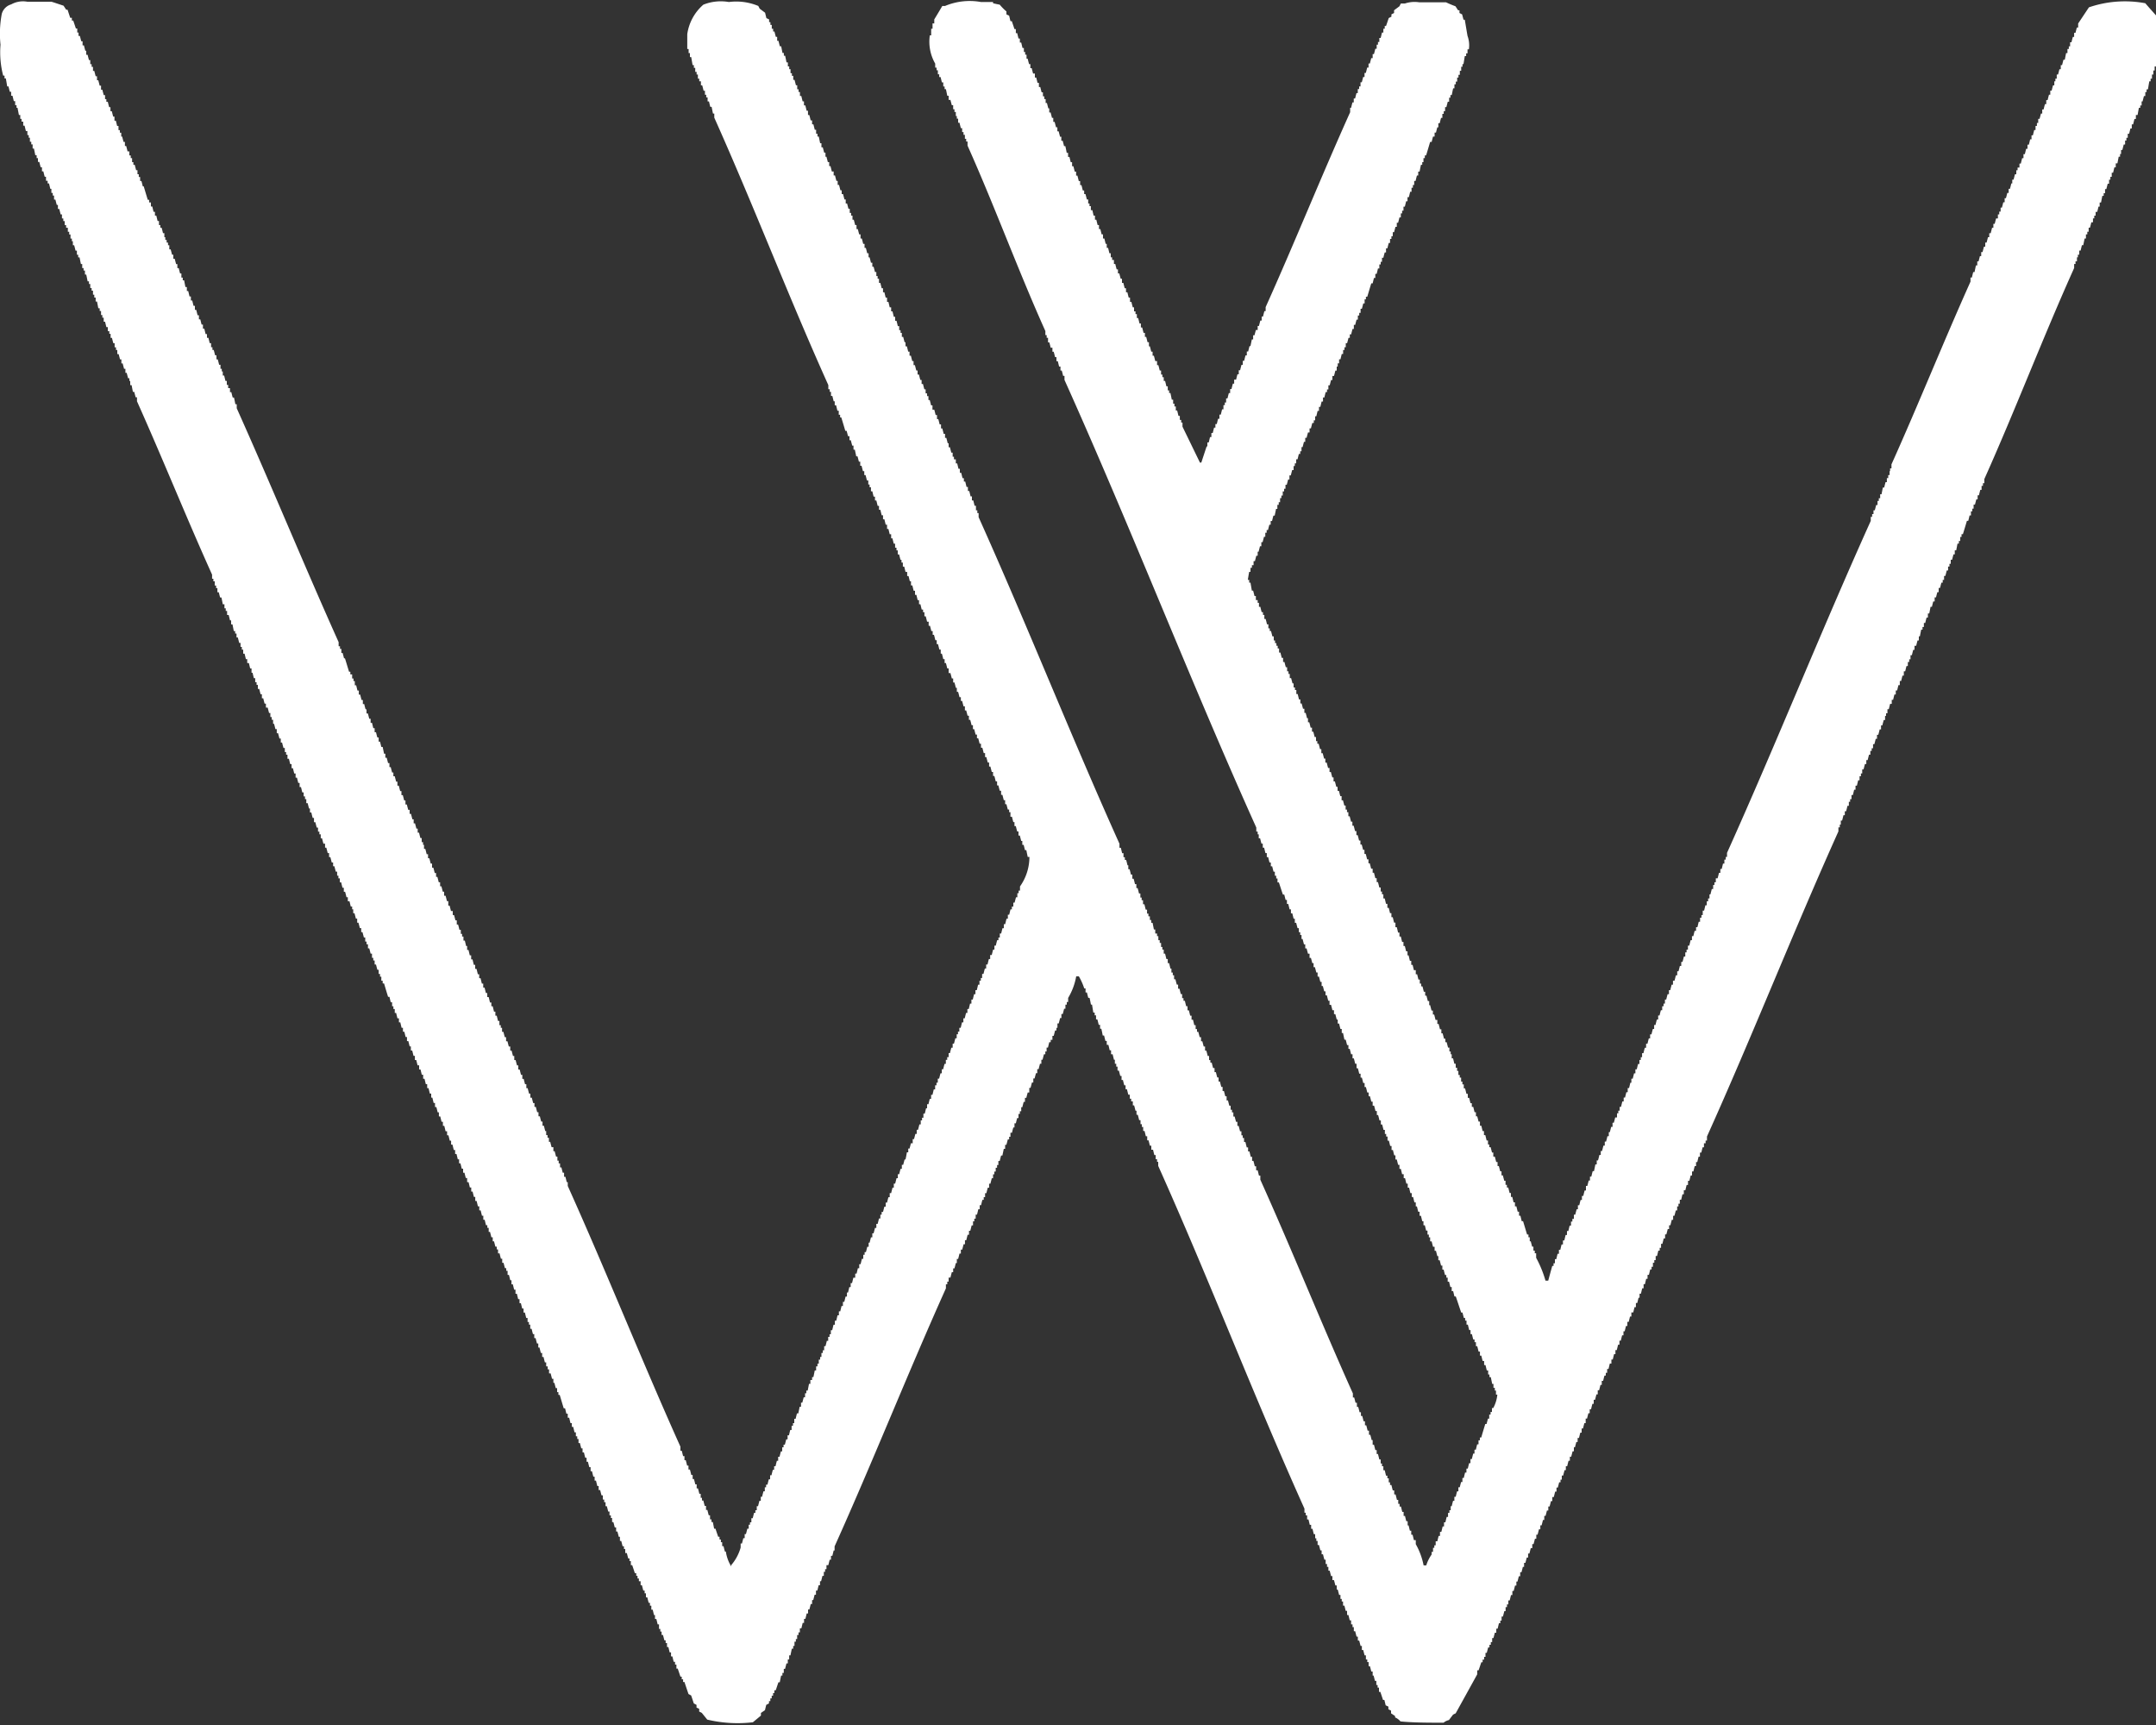 <svg xmlns="http://www.w3.org/2000/svg" width="30" height="24" viewBox="0 0 30 24">
  <rect x="0" y="0" width="30" height="24" fill="#333333" stroke="none"/>
  <defs>
    <style>
      .cls-1 {
        fill: #fff;
        fill-rule: evenodd;
      }
    </style>
  </defs>
  <path id="logo" class="cls-1" d="M374.809,795.779h0.037a0.52,0.52,0,0,1,.075-0.151v-0.037h0.019v-0.056h0.018V795.5h0.019v-0.056H375c0.006-.026.012-0.051,0.018-0.074h0.019v-0.057h0.019l0.018-.075h0.019V795.18h0.019l0.018-.075h0.019v-0.056h0.019v-0.037h0.018v-0.056H375.2c0.006-.025.012-0.05,0.019-0.075h0.018v-0.056h0.019c0.006-.026.012-0.051,0.019-0.076h0.018v-0.056h0.019c0.006-.024.012-0.049,0.019-0.074h0.018v-0.056h0.019c0.006-.025.012-0.051,0.018-0.075h0.019v-0.055h0.019c0.006-.026.012-0.051,0.019-0.076h0.018V794.3h0.019c0.006-.025.012-0.049,0.019-0.076h0.018V794.17h0.019l0.018-.075h0.019v-0.056h0.019V794h0.019c0.018-.063.037-0.125,0.056-0.188h0.018c0.006-.024.013-0.049,0.019-0.074h0.018v-0.056h0.019v-0.037h0.019V793.59h0.018a0.49,0.49,0,0,0,.057-0.187h-0.019v-0.056H375.8v-0.038h-0.019v-0.055h-0.018c-0.006-.032-0.013-0.063-0.019-0.094h-0.019v-0.037h-0.018v-0.056h-0.019l-0.018-.075h-0.019v-0.057H375.63l-0.018-.074h-0.019v-0.056h-0.019c-0.006-.025-0.012-0.051-0.019-0.075h-0.018v-0.056h-0.019v-0.037H375.5c-0.007-.026-0.013-0.051-0.019-0.075h-0.019v-0.056h-0.018c-0.007-.025-0.013-0.05-0.019-0.076h-0.019v-0.056h-0.019v-0.037h-0.018c-0.006-.024-0.013-0.05-0.019-0.075h-0.018l-0.075-.224h-0.019l-0.018-.075H375.2v-0.057h-0.019l-0.018-.074h-0.019v-0.056h-0.019v-0.037h-0.018c-0.007-.026-0.013-0.05-0.019-0.075H375.07v-0.056h-0.018c-0.007-.026-0.013-0.051-0.019-0.074h-0.019v-0.057H375c-0.007-.025-0.013-0.05-0.019-0.075h-0.019v-0.056H374.94c-0.007-.025-0.013-0.05-0.019-0.075H374.9v-0.056h-0.018v-0.038h-0.019v-0.055h-0.019c-0.006-.025-0.012-0.051-0.018-0.075h-0.019v-0.056H374.79l-0.018-.076h-0.019v-0.056h-0.019l-0.018-.074H374.7v-0.056h-0.019l-0.018-.075h-0.019V790.6h-0.019l-0.018-.076h-0.019v-0.056h-0.019c-0.006-.025-0.012-0.049-0.018-0.076h-0.019v-0.055H374.51l-0.018-.075h-0.019v-0.056h-0.019l-0.018-.074h-0.019v-0.058H374.4c-0.006-.023-0.012-0.049-0.018-0.074h-0.019v-0.056h-0.019l-0.018-.074h-0.019v-0.057h-0.019v-0.036h-0.018v-0.057h-0.019c-0.006-.025-0.012-0.05-0.019-0.075h-0.018v-0.056h-0.019c-0.006-.025-0.012-0.05-0.019-0.075h-0.018v-0.056h-0.019c-0.006-.026-0.012-0.049-0.019-0.075H374.1v-0.056h-0.019c-0.006-.025-0.012-0.05-0.019-0.075h-0.018V789.2h-0.019c-0.006-.026-0.012-0.051-0.019-0.076h-0.018v-0.056h-0.019c-0.006-.025-0.012-0.05-0.019-0.075h-0.018v-0.055h-0.019c-0.006-.025-0.012-0.051-0.019-0.076h-0.018V788.8h-0.019c-0.006-.026-0.012-0.051-0.019-0.075H373.82v-0.057H373.8c-0.006-.024-0.012-0.049-0.019-0.075h-0.018V788.54h-0.019c-0.006-.024-0.012-0.049-0.019-0.075h-0.018c-0.006-.03-0.013-0.062-0.019-0.093H373.67v-0.056h-0.018c-0.007-.024-0.013-0.05-0.019-0.075h-0.019v-0.056H373.6c-0.006-.024-0.013-0.05-0.019-0.075h-0.019v-0.055H373.54c-0.006-.026-0.013-0.05-0.019-0.075H373.5v-0.057h-0.018c-0.007-.025-0.013-0.049-0.019-0.075h-0.019v-0.055h-0.018c-0.006-.025-0.013-0.05-0.019-0.075H373.39v-0.057h-0.018c-0.006-.024-0.013-0.049-0.019-0.074h-0.019V787.53h-0.018c-0.006-.024-0.013-0.049-0.019-0.074h-0.019V787.4H373.26c-0.006-.025-0.013-0.05-0.019-0.073h-0.019v-0.058H373.2c-0.006-.024-0.013-0.049-0.019-0.074h-0.019v-0.056h-0.018c-0.006-.026-0.013-0.05-0.019-0.075H373.11v-0.055h-0.018V786.97h-0.019v-0.056h-0.018c-0.007-.026-0.013-0.05-0.019-0.075h-0.019v-0.057H373l-0.018-.075h-0.019v-0.055h-0.019l-0.018-.075h-0.019v-0.056h-0.018c-0.007-.026-0.013-0.051-0.019-0.075h-0.019c-0.019-.055-0.037-0.113-0.056-0.169h-0.019v-0.055h-0.018v-0.038h-0.019v-0.056h-0.018c-0.007-.025-0.013-0.05-0.019-0.075h-0.019V786h-0.018c-0.007-.025-0.013-0.05-0.019-0.075h-0.019v-0.056h-0.019l-0.018-.075h-0.019v-0.056h-0.018c-0.007-.025-0.013-0.049-0.019-0.075h-0.019v-0.055H372.5v-0.038h-0.019v-0.056c-0.922-2.048-1.748-4.181-2.669-6.228v-0.056h-0.019c-0.006-.025-0.012-0.05-0.019-0.075h-0.018V779.1h-0.019l-0.018-.075H369.7v-0.056h-0.019c-0.006-.025-0.012-0.05-0.019-0.075h-0.018v-0.056H369.62c-0.006-.025-0.012-0.05-0.019-0.075h-0.018V778.7h-0.019v-0.038h-0.018v-0.056c-0.378-.84-0.707-1.741-1.083-2.58v-0.057h-0.019v-0.038h-0.018v-0.055h-0.019v-0.038h-0.019v-0.055H368.37c-0.007-.026-0.013-0.05-0.019-0.076h-0.019v-0.056h-0.018v-0.037H368.3v-0.056h-0.019v-0.038h-0.018v-0.056h-0.019c-0.006-.024-0.013-0.049-0.019-0.074H368.2v-0.057h-0.019c-0.006-.03-0.012-0.062-0.019-0.093h-0.018v-0.037h-0.019v-0.057h-0.019l-0.018-.074h-0.019v-0.038h-0.019v-0.056h-0.018v-0.037h-0.019v-0.056a0.613,0.613,0,0,1-.075-0.393h0.019V774.4h0.019v-0.074H368V774.27c0.038-.062.075-0.124,0.112-0.187h0.038a0.884,0.884,0,0,1,.5-0.055h0.168v0.017c0.031,0.008.062,0.014,0.093,0.02a0.754,0.754,0,0,0,.093.094V774.2l0.038,0.018,0.018,0.076h0.019c0.012,0.037.025,0.073,0.037,0.111h0.019v0.056h0.019l0.018,0.075h0.019v0.056h0.019l0.018,0.076h0.019v0.055h0.018v0.038h0.019v0.056H369.3c0.006,0.026.012,0.049,0.019,0.075h0.018v0.056h0.019c0.006,0.025.012,0.05,0.019,0.075H369.4v0.056h0.019l0.018,0.074h0.019v0.057h0.019c0.006,0.025.012,0.05,0.019,0.075h0.018v0.055h0.019v0.038h0.019v0.055h0.018c0.006,0.026.013,0.051,0.019,0.075H369.6v0.057h0.019c0.006,0.025.013,0.05,0.019,0.075h0.018v0.056h0.019c0.006,0.025.013,0.049,0.019,0.075h0.019v0.056h0.018c0.006,0.025.013,0.05,0.019,0.075h0.018v0.056h0.019c0.006,0.024.013,0.049,0.019,0.075h0.018c0.007,0.031.013,0.062,0.019,0.093h0.019v0.057h0.019l0.018,0.074h0.019v0.056h0.018c0.007,0.025.013,0.051,0.019,0.075h0.019v0.055h0.018c0.007,0.026.013,0.051,0.019,0.076h0.019v0.056h0.018c0.007,0.025.013,0.049,0.019,0.075h0.019V776.7h0.018c0.007,0.025.013,0.05,0.019,0.075h0.019v0.056h0.018v0.037h0.019v0.056H370.2L370.217,777h0.019v0.057h0.019l0.018,0.074h0.019v0.056h0.019c0.006,0.026.012,0.05,0.018,0.074h0.019v0.057h0.019l0.018,0.075H370.4v0.056h0.019l0.018,0.075h0.019v0.056h0.019v0.037H370.5v0.056h0.019c0.006,0.026.012,0.05,0.019,0.075h0.018v0.056h0.019c0.006,0.026.013,0.051,0.019,0.074h0.018v0.058h0.019c0.006,0.024.012,0.049,0.019,0.074h0.018v0.056h0.019c0.006,0.025.012,0.051,0.019,0.075h0.018V778.2h0.019c0.006,0.026.013,0.051,0.019,0.076h0.018v0.056H370.8v0.038h0.019v0.055h0.018c0.007,0.025.013,0.051,0.019,0.076h0.019v0.055h0.018c0.007,0.026.013,0.05,0.019,0.075h0.019v0.056h0.018c0.007,0.025.013,0.051,0.019,0.075h0.019v0.056H371c0.007,0.024.013,0.05,0.019,0.075h0.019v0.056h0.018c0.007,0.025.013,0.05,0.019,0.075H371.1v0.056h0.018c0.007,0.025.013,0.049,0.019,0.075h0.019v0.056h0.018v0.037h0.019V779.3h0.019q0.009,0.036.018,0.075h0.019v0.056h0.019v0.037h0.018c0.007,0.031.013,0.062,0.019,0.093h0.019v0.056h0.018v0.038h0.019v0.056h0.019l0.018,0.075h0.019v0.056h0.019v0.037h0.018v0.057l0.243,0.5h0.019c0.024-.074.049-0.149,0.074-0.225H371.8v-0.055h0.019l0.018-.075h0.019v-0.056h0.019c0.006-.026.012-0.049,0.018-0.075h0.019V779.9h0.019l0.018-.074h0.019v-0.057h0.019l0.018-.074h0.019v-0.058h0.019V779.6h0.018v-0.057h0.019c0.006-.025.012-0.049,0.019-0.074h0.018v-0.056h0.019c0.006-.026.012-0.05,0.019-0.075h0.018v-0.056H372.2c0.006-.025.012-0.05,0.019-0.075h0.018v-0.056h0.019c0.006-.026.012-0.05,0.019-0.075h0.018v-0.056h0.019c0.006-.025.012-0.05,0.019-0.075h0.018V778.89h0.019c0.006-.025.012-0.051,0.019-0.075H372.4c0.006-.031.013-0.062,0.019-0.093h0.018v-0.057h0.019c0.006-.025.013-0.049,0.019-0.074H372.5v-0.056h0.018c0.006-.025.013-0.051,0.019-0.075h0.019v-0.055h0.018c0.006-.026.013-0.051,0.019-0.076h0.018v-0.056c0.4-.889.776-1.823,1.176-2.712V775.5H373.8c0.006-.024.012-0.049,0.019-0.075h0.018v-0.055h0.019c0.006-.025.012-0.05,0.019-0.075h0.018v-0.056h0.019v-0.037h0.019v-0.057h0.018c0.007-.024.013-0.05,0.019-0.074h0.019v-0.056h0.018c0.007-.025.013-0.05,0.019-0.075h0.019v-0.056h0.018c0.007-.026.013-0.049,0.019-0.075H374.1v-0.056h0.018c0.007-.025.013-0.05,0.019-0.075h0.019v-0.056h0.018v-0.038h0.019v-0.056h0.019l0.018-.075h0.019V774.4h0.019v-0.038h0.018c0.013-.036.025-0.073,0.038-0.111l0.037-.019V774.2l0.037-.019v-0.038l0.075-.056,0.019-.038h0.056a0.423,0.423,0,0,1,.2-0.017h0.373a1.4,1.4,0,0,0,.131.055l0.037,0.056h0.019v0.038l0.037,0.019c0.006,0.024.013,0.049,0.019,0.074h0.018c0.013,0.076.025,0.151,0.038,0.225a0.386,0.386,0,0,1,.019.187h-0.019v0.056h-0.019v0.038h-0.019l-0.018.112H375.35v0.037h-0.018v0.056h-0.019v0.056h-0.019v0.038h-0.018v0.056h-0.019v0.038h-0.019v0.056H375.22c-0.007.031-.013,0.062-0.019,0.093h-0.019v0.037h-0.018v0.056h-0.019c-0.006.025-.013,0.051-0.019,0.075h-0.018v0.056h-0.019v0.038H375.07v0.056h-0.018c-0.007.024-.013,0.049-0.019,0.074h-0.019v0.057H375c-0.007.024-.013,0.05-0.019,0.074h-0.019V775.9H374.94c-0.007.025-.013,0.05-0.019,0.074H374.9c-0.018.062-.037,0.125-0.056,0.188h-0.018V776.2h-0.019v0.056H374.79v0.037h-0.018c-0.007.031-.013,0.063-0.019,0.094h-0.019v0.055h-0.018c-0.007.026-.013,0.051-0.019,0.076h-0.019v0.056H374.66v0.038h-0.019v0.056h-0.019l-0.018.075h-0.019V776.8h-0.019l-0.018.075h-0.019v0.056H374.51v0.038h-0.018v0.056h-0.019c-0.006.024-.012,0.05-0.019,0.074h-0.018v0.057h-0.019c-0.006.025-.012,0.049-0.019,0.074H374.38v0.056h-0.019v0.038h-0.019v0.056h-0.018c-0.007.025-.013,0.05-0.019,0.075h-0.019v0.057h-0.018c-0.007.024-.013,0.048-0.019,0.074H374.23v0.056h-0.018v0.037h-0.019v0.056h-0.019c-0.006.026-.012,0.05-0.018,0.075h-0.019v0.057h-0.019c-0.006.025-.012,0.049-0.018,0.075h-0.019c-0.019.061-.037,0.123-0.056,0.187h-0.019v0.036h-0.018v0.057h-0.019c-0.006.025-.012,0.05-0.019,0.074h-0.018v0.057h-0.019v0.037h-0.019v0.057h-0.018c-0.007.024-.013,0.049-0.019,0.073h-0.019v0.057H373.82c-0.007.025-.013,0.05-0.019,0.075h-0.019V778.7h-0.018c-0.006.026-.013,0.05-0.019,0.074h-0.019v0.057h-0.018v0.038h-0.019v0.056H373.67l-0.018.074h-0.019v0.056h-0.019V779.1H373.6v0.056h-0.019c-0.006.025-.012,0.05-0.019,0.075H373.54v0.056h-0.019c-0.006.024-.012,0.05-0.019,0.074h-0.018v0.057h-0.019v0.037h-0.019l-0.018.075h-0.019v0.056H373.39l-0.018.075h-0.019v0.056h-0.019l-0.018.075H373.3v0.056h-0.019v0.037H373.26c-0.006.025-.013,0.05-0.019,0.075h-0.019v0.057H373.2c-0.006.024-.013,0.049-0.019,0.074h-0.019v0.056h-0.018c-0.006.025-.013,0.05-0.019,0.074H373.11v0.057h-0.018v0.038h-0.019l-0.018.074h-0.019v0.056h-0.019v0.038H373v0.056H372.98l-0.019.074h-0.019v0.057h-0.018c-0.006.025-.013,0.05-0.019,0.074h-0.018V780.8h-0.019v0.037h-0.019v0.057H372.83v0.036h-0.018v0.057h-0.019v0.037h-0.019v0.056h-0.018c-0.006.031-.013,0.062-0.019,0.094h-0.018c-0.007.025-.013,0.05-0.019,0.075h-0.019V781.3h-0.018c-0.007.024-.013,0.049-0.019,0.074h-0.019v0.038h-0.019v0.056h-0.018c-0.006.025-.013,0.05-0.019,0.075h-0.018V781.6h-0.019c-0.006.026-.013,0.051-0.019,0.076H372.5v0.056h-0.019c-0.006.024-.013,0.05-0.019,0.075h-0.019v0.056H372.42V781.9H372.4v0.056h-0.018c-0.007.037-.013,0.074-0.019,0.112h0.019v0.038H372.4c0.006,0.038.013,0.074,0.019,0.112h0.018c0.007,0.025.013,0.05,0.019,0.075h0.019v0.056H372.5v0.038h0.018v0.055h0.019c0.006,0.026.012,0.051,0.019,0.075h0.018v0.038h0.019v0.056h0.018c0.007,0.024.013,0.05,0.019,0.075h0.019v0.056h0.019v0.037h0.018c0.006,0.025.013,0.05,0.019,0.075h0.019v0.056h0.018v0.038h0.019v0.037h0.018v0.037h0.019v0.057h0.019l0.018,0.074h0.019v0.057h0.019c0.006,0.025.012,0.049,0.019,0.073h0.018v0.057h0.019v0.037h0.018v0.057h0.019c0.006,0.025.013,0.05,0.019,0.074H373v0.057h0.019V783.6h0.019v0.056h0.019l0.018,0.075h0.019v0.056h0.018c0.007,0.026.013,0.05,0.019,0.074h0.019v0.057h0.018c0.007,0.025.013,0.05,0.019,0.075H373.2v0.056h0.018c0.007,0.024.013,0.05,0.019,0.075h0.019v0.056h0.018c0.007,0.025.013,0.05,0.019,0.074h0.019v0.057h0.018v0.037h0.019c0.006,0.025.013,0.051,0.019,0.075h0.018v0.056h0.019c0.006,0.025.013,0.05,0.019,0.075h0.018v0.056h0.019c0.006,0.026.012,0.049,0.019,0.075H373.5v0.056h0.019c0.006,0.025.013,0.05,0.019,0.075h0.018v0.056h0.019c0.006,0.024.013,0.05,0.019,0.075h0.018v0.056h0.019c0.006,0.024.012,0.05,0.019,0.074h0.018v0.057h0.019c0.006,0.025.013,0.049,0.019,0.074h0.018v0.056h0.019V785.3h0.019v0.057h0.018c0.007,0.025.013,0.05,0.019,0.075h0.019v0.056h0.018c0.007,0.025.013,0.05,0.019,0.075h0.019v0.056h0.018c0.007,0.025.013,0.05,0.019,0.075h0.019v0.056h0.018c0.007,0.025.013,0.05,0.019,0.074h0.019v0.057h0.018c0.007,0.024.013,0.05,0.019,0.075h0.019v0.055h0.018c0.007,0.026.013,0.051,0.019,0.075H374.1v0.056h0.018c0.007,0.026.013,0.051,0.019,0.076h0.019v0.055h0.018c0.007,0.025.013,0.051,0.019,0.075h0.019v0.056h0.018v0.038h0.019V786.5h0.019l0.018,0.075h0.019v0.056h0.019c0.006,0.024.012,0.051,0.018,0.074h0.019v0.056h0.019l0.018,0.076h0.019V786.9h0.019c0.006,0.024.012,0.05,0.018,0.075h0.019v0.055h0.019l0.018,0.076h0.019v0.056h0.019l0.018,0.074h0.019v0.056H374.6l0.018,0.076h0.019v0.056h0.019l0.018,0.074H374.7v0.057h0.019l0.018,0.074h0.019v0.056h0.019v0.038h0.018c0.007,0.025.013,0.05,0.019,0.075h0.019v0.055h0.018c0.006,0.026.013,0.05,0.019,0.075h0.019v0.057H374.9c0.006,0.025.013,0.049,0.019,0.075h0.019v0.055h0.018c0.007,0.025.013,0.051,0.019,0.075H375v0.056h0.018c0.006,0.025.013,0.051,0.019,0.075h0.019v0.056h0.018c0.006,0.025.013,0.05,0.019,0.075h0.019V788.5h0.018c0.006,0.025.013,0.051,0.019,0.075h0.019v0.055h0.018v0.038H375.2v0.057h0.019l0.018,0.075h0.019v0.055h0.019V788.9h0.018v0.056h0.019v0.037h0.019v0.056h0.018v0.038h0.019v0.055h0.018c0.007,0.027.013,0.051,0.019,0.076h0.019v0.056h0.019l0.018,0.075h0.019V789.4H375.5l0.018,0.074h0.019v0.057h0.018c0.007,0.025.013,0.05,0.019,0.074h0.019v0.057h0.019q0.009,0.036.018,0.075h0.019v0.056h0.019l0.018,0.075h0.019v0.055h0.018v0.038h0.019c0.006,0.025.013,0.05,0.019,0.074h0.018v0.057H375.8c0.006,0.025.013,0.05,0.019,0.075h0.019v0.056h0.018l0.019,0.074h0.018v0.056h0.019c0.006,0.026.013,0.05,0.019,0.075h0.018v0.057h0.019v0.037h0.019c0.006,0.025.012,0.05,0.019,0.076h0.018v0.055h0.019c0.006,0.024.012,0.05,0.018,0.075h0.019v0.056H376.1l0.018,0.074h0.019v0.056h0.019l0.018,0.076h0.019c0.019,0.062.037,0.124,0.056,0.186h0.019v0.038h0.018v0.056H376.3c0.006,0.025.013,0.05,0.019,0.075h0.018V791.4h0.019v0.037h0.019V791.5a1.544,1.544,0,0,1,.13.318h0.038c0.018-.068.037-0.136,0.056-0.205h0.018v-0.037h0.019v-0.057h0.019l0.018-.075h0.019v-0.055h0.019q0.009-.039.018-0.075h0.019v-0.056h0.019l0.018-.076h0.019v-0.055h0.019c0.006-.025.012-0.051,0.018-0.075h0.019v-0.056h0.019v-0.038H376.9V790.9h0.019c0.006-.025.013-0.05,0.019-0.075h0.018v-0.056h0.019c0.006-.024.012-0.051,0.019-0.074h0.018v-0.056h0.019c0.006-.026.012-0.051,0.019-0.076h0.018V790.5h0.019c0.006-.024.013-0.049,0.019-0.075h0.018v-0.055h0.019c0.006-.026.012-0.05,0.019-0.076h0.018c0.007-.031.013-0.062,0.019-0.093h0.019v-0.056h0.018c0.007-.025.013-0.05,0.019-0.076h0.019v-0.055h0.018c0.007-.025.013-0.05,0.019-0.075h0.019v-0.056h0.018c0.007-.025.013-0.049,0.019-0.075h0.019v-0.056H377.4c0.007-.024.013-0.05,0.019-0.074h0.019v-0.057h0.018c0.007-.025.013-0.05,0.019-0.074H377.5v-0.057h0.018v-0.037h0.019V789.4h0.019l0.018-.075h0.019V789.27h0.019l0.018-.074h0.019v-0.058h0.019l0.018-.074H377.7v-0.056h0.019l0.018-.074h0.019v-0.056h0.019q0.009-.039.018-0.075h0.019v-0.056h0.019v-0.038h0.018v-0.056h0.019c0.006-.025.012-0.051,0.019-0.075h0.018v-0.056h0.019c0.006-.026.012-0.05,0.019-0.075h0.018v-0.056h0.019c0.006-.025.012-0.05,0.019-0.075h0.018v-0.055h0.019c0.006-.027.012-0.051,0.019-0.076h0.018v-0.056h0.019c0.006-.024.012-0.05,0.019-0.074h0.018V788h0.019v-0.037h0.019v-0.056h0.018c0.006-.026.013-0.051,0.019-0.075h0.019v-0.056h0.018l0.019-.076h0.019v-0.055H378.3c0.007-.024.013-0.05,0.019-0.075h0.019v-0.056h0.018c0.006-.025.013-0.05,0.019-0.075h0.019v-0.056h0.018c0.006-.025.013-0.049,0.019-0.075h0.019V787.25h0.018v-0.038h0.019v-0.055h0.019l0.018-.076h0.019v-0.056h0.019l0.018-.074H378.6V786.9h0.019l0.018-.075h0.019v-0.057h0.019v-0.037h0.018V786.67h0.019l0.018-.075h0.019V786.54h0.019V786.5h0.019v-0.056H378.8c0.006-.025.013-0.05,0.019-0.075h0.019v-0.056h0.018v-0.038h0.019v-0.055H378.9c0.007-.025.013-0.05,0.019-0.076h0.019V786.09h0.019q0.009-.036.018-0.075h0.019V785.96h0.019v-0.038h0.018v-0.056c0.684-1.52,1.315-3.1,2-4.619v-0.056h0.019v-0.039h0.019V781.1h0.018c0.007-.024.013-0.049,0.019-0.074h0.019v-0.056h0.018v-0.038h0.019v-0.055h0.019l0.018-.094h0.019c0.006-.025.012-0.05,0.019-0.075h0.018v-0.056h0.019V780.61h0.019v-0.055H381.3v-0.038h0.019v-0.056c0.375-.834.726-1.71,1.1-2.543v-0.056h0.019l0.018-.076h0.019c0.006-.03.013-0.062,0.019-0.093h0.019v-0.056h0.018c0.006-.025.013-0.05,0.019-0.074h0.018v-0.056h0.019c0.006-.026.013-0.051,0.019-0.075h0.018v-0.057h0.019c0.006-.024.013-0.05,0.019-0.075h0.018v-0.055H382.7c0.006-.026.013-0.051,0.019-0.076h0.018v-0.055h0.019c0.006-.026.013-0.051,0.019-0.075H382.8v-0.056h0.019v-0.039h0.019v-0.055h0.018c0.007-.025.013-0.05,0.019-0.075h0.019v-0.056h0.018c0.007-.025.013-0.05,0.019-0.074h0.019v-0.057h0.018c0.007-.025.013-0.05,0.019-0.075H383V776.5h0.018c0.007-.025.013-0.05,0.019-0.075h0.019v-0.056h0.018v-0.038H383.1v-0.055h0.019l0.018-.075h0.019v-0.056h0.019l0.018-.075h0.019v-0.057h0.019q0.009-.036.018-0.075h0.019v-0.055h0.019l0.018-.074h0.019v-0.057h0.019V775.71h0.018v-0.056h0.019c0.006-.024.013-0.049,0.019-0.074h0.018v-0.057h0.019c0.006-.024.012-0.05,0.019-0.074h0.018v-0.056h0.019c0.006-.026.012-0.05,0.019-0.075h0.018v-0.056h0.019c0.006-.025.013-0.05,0.019-0.075h0.018v-0.056H383.6v-0.037h0.019v-0.057h0.018c0.007-.025.013-0.049,0.019-0.074h0.019v-0.057h0.018c0.007-.025.013-0.05,0.019-0.075h0.019c0.006-.03.012-0.062,0.018-0.093h0.019v-0.056h0.019v-0.037h0.018v-0.057h0.019c0.006-.024.012-0.05,0.019-0.074h0.018v-0.057h0.019c0.006-.025.012-0.049,0.019-0.074h0.018v-0.056l0.15-.225a1.544,1.544,0,0,1,.784-0.057c0.049,0.057.1,0.114,0.149,0.169v0.711h-0.019v0.056h-0.018v0.056h-0.019v0.057h-0.019v0.037h-0.018c-0.007.038-.013,0.075-0.019,0.112h-0.019v0.038h-0.018v0.055h-0.019c-0.006.025-.013,0.05-0.019,0.075H384.8v0.056h-0.019V775.5h-0.019c-0.006.033-.012,0.063-0.018,0.1H384.72v0.055H384.7l-0.018.075h-0.019v0.057h-0.019l-0.018.074h-0.019v0.056h-0.019v0.038h-0.018v0.055h-0.019c-0.006.025-.013,0.051-0.019,0.076h-0.018v0.056H384.5v0.038h-0.019l-0.018.093H384.44v0.055h-0.019l-0.018.075h-0.019v0.057h-0.019V776.5h-0.018v0.056h-0.019c-0.006.025-.013,0.05-0.019,0.075h-0.018v0.057h-0.019v0.037h-0.019l-0.018.093h-0.019v0.056H384.2c-0.006.025-.012,0.051-0.018,0.074H384.16V777h-0.019v0.038h-0.018v0.055H384.1c-0.006.026-.012,0.051-0.019,0.075h-0.018v0.056h-0.019v0.037h-0.019v0.057h-0.018c-0.007.032-.013,0.063-0.019,0.093h-0.019l-0.018.075h-0.019v0.057h-0.019v0.037H383.9v0.056H383.88v0.037h-0.019v0.056c-0.433.963-.819,1.975-1.25,2.937v0.056h-0.019v0.038h-0.019v0.055h-0.018c-0.006.025-.013,0.05-0.019,0.076h-0.018v0.056H382.5c-0.006.024-.013,0.049-0.019,0.074h-0.019v0.056h-0.018v0.037h-0.019v0.057h-0.019l-0.018.075h-0.019c-0.018.062-.037,0.124-0.056,0.186h-0.019v0.038h-0.018v0.056h-0.019v0.037h-0.019l-0.018.094H382.2v0.056h-0.018c-0.007.025-.013,0.049-0.019,0.075h-0.019v0.056h-0.018v0.038h-0.019v0.055h-0.019c-0.006.025-.012,0.05-0.019,0.076h-0.018v0.055h-0.019v0.038h-0.018c-0.007.025-.013,0.05-0.019,0.074h-0.019v0.058h-0.018c-0.007.023-.013,0.048-0.019,0.073H381.92v0.057H381.9l-0.018.074h-0.019q-0.009.048-.018,0.093h-0.019v0.058h-0.019c-0.006.024-.012,0.048-0.018,0.074h-0.019v0.056h-0.019v0.037h-0.018c-0.007.031-.013,0.063-0.019,0.094H381.7v0.056h-0.018c-0.007.025-.013,0.05-0.019,0.075H381.64v0.056h-0.018c-0.007.025-.013,0.05-0.019,0.075h-0.019v0.057h-0.018v0.037h-0.019v0.056h-0.019l-0.018.074h-0.019V783.4h-0.019l-0.018.074h-0.019v0.058h-0.019l-0.018.074h-0.019v0.056H381.36l-0.018.075h-0.019v0.056H381.3c-0.006.026-.012,0.05-0.018,0.074h-0.019v0.057h-0.019v0.037H381.23v0.057h-0.019c-0.006.024-.013,0.049-0.019,0.075h-0.018v0.055h-0.019c-0.006.026-.012,0.05-0.019,0.075h-0.018v0.056H381.1c-0.006.025-.012,0.05-0.019,0.075h-0.018v0.056h-0.019v0.037h-0.019V784.5h-0.018c-0.007.025-.013,0.05-0.019,0.075h-0.019v0.055H380.95c-0.007.026-.013,0.051-0.019,0.075h-0.019v0.056h-0.018V784.8h-0.019v0.056h-0.019l-0.018.075h-0.019v0.056H380.8l-0.018.075h-0.019v0.056h-0.019v0.037h-0.018v0.056h-0.019c-0.006.026-.012,0.05-0.019,0.076H380.67v0.055h-0.019c-0.006.025-.012,0.051-0.019,0.075h-0.018v0.056H380.6v0.038h-0.019v0.056c-0.627,1.394-1.2,2.85-1.829,4.245v0.057h-0.019v0.037H378.71v0.056h-0.019l-0.018.074h-0.019v0.057h-0.019l-0.018.075H378.6v0.056h-0.019l-0.018.074h-0.019v0.056h-0.019l-0.018.075h-0.019v0.057h-0.019l-0.018.074H378.43v0.056h-0.019l-0.018.076h-0.019v0.055h-0.019v0.038h-0.018v0.056h-0.019c-0.006.025-.012,0.049-0.019,0.074h-0.018v0.056h-0.019l-0.019.076h-0.018V791.1h-0.019c-0.006.025-.013,0.05-0.019,0.074h-0.018v0.056H378.15c-0.006.026-.012,0.05-0.019,0.076h-0.018v0.055h-0.019V791.4h-0.019l-0.018.075h-0.019v0.057h-0.019v0.037H378v0.056h-0.019v0.037h-0.019l-0.018.075h-0.019v0.055h-0.019l-0.018.076H377.87v0.056h-0.019c-0.006.025-.012,0.049-0.018,0.075h-0.019v0.056H377.8l-0.018.074h-0.019v0.057h-0.019l-0.018.074H377.7v0.057h-0.019l-0.018.074h-0.019v0.057h-0.019l-0.018.074H377.59v0.056h-0.019l-0.018.075h-0.019v0.056h-0.019c-0.006.026-.012,0.049-0.018,0.075h-0.019v0.056h-0.019l-0.018.075h-0.019v0.056H377.4l-0.018.075h-0.019V793.1h-0.019v0.038h-0.018c-0.007.024-.013,0.049-0.019,0.074h-0.019v0.056h-0.018c-0.006.025-.013,0.051-0.019,0.075h-0.019V793.4h-0.018c-0.007.025-.013,0.05-0.019,0.075h-0.019v0.056h-0.018c-0.007.025-.013,0.049-0.019,0.076h-0.019v0.055h-0.018c-0.006.024-.013,0.05-0.019,0.075h-0.019V793.8h-0.018c-0.007.025-.013,0.05-0.019,0.074h-0.019v0.058h-0.018c-0.007.023-.013,0.049-0.019,0.074h-0.019v0.056h-0.018c-0.006.025-.013,0.05-0.019,0.074H376.9v0.056h-0.018c-0.006.026-.013,0.051-0.019,0.075h-0.019v0.056h-0.018c-0.007.026-.013,0.05-0.019,0.076h-0.019v0.055h-0.018c-0.006.025-.013,0.05-0.019,0.076h-0.019v0.056h-0.018v0.037h-0.019c-0.006.025-.012,0.05-0.019,0.074h-0.018v0.056h-0.019c-0.006.025-.012,0.05-0.019,0.076H376.6v0.056h-0.019c-0.006.025-.012,0.05-0.019,0.075h-0.018v0.056h-0.019c-0.006.025-.012,0.049-0.019,0.074h-0.018v0.057H376.47c-0.006.024-.012,0.05-0.019,0.075h-0.018v0.055h-0.019c-0.006.025-.012,0.05-0.019,0.075h-0.018v0.057h-0.019c-0.006.024-.012,0.049-0.019,0.074h-0.018v0.056H376.3c-0.006.025-.012,0.05-0.019,0.075h-0.018v0.056h-0.019c-0.006.026-.012,0.05-0.019,0.074h-0.018V795.8H376.19c-0.006.024-.012,0.049-0.019,0.074h-0.018v0.056h-0.019c-0.006.025-.012,0.05-0.019,0.075H376.1v0.055h-0.019c-0.006.026-.012,0.051-0.019,0.075h-0.018v0.057h-0.019l-0.018.075h-0.019v0.055h-0.019v0.038h-0.019v0.055h-0.018c-0.006.027-.013,0.051-0.019,0.076h-0.019v0.056h-0.018v0.037h-0.019l-0.018.076h-0.019v0.056H375.8c-0.006.023-.012,0.05-0.019,0.074h-0.018v0.056h-0.019v0.038h-0.019v0.037h-0.018c-0.006.026-.013,0.049-0.019,0.075h-0.018v0.056h-0.019v0.038H375.63v0.037h-0.018c-0.013.038-.025,0.075-0.038,0.112h-0.019v0.056c-0.1.182-.2,0.362-0.3,0.543a0.258,0.258,0,0,0-.037.019c-0.019.025-.038,0.049-0.056,0.074a0.175,0.175,0,0,0-.075.037c-0.2,0-.426,0-0.6-0.018a0.208,0.208,0,0,0-.075-0.056v-0.019c-0.019-.012-0.037-0.026-0.056-0.037V797.8l-0.037-.019v-0.037l-0.038-.018c-0.006-.025-0.012-0.051-0.018-0.075h-0.019c-0.012-.038-0.025-0.076-0.037-0.112h-0.019V797.48h-0.019v-0.037h-0.018v-0.057h-0.019c-0.006-.024-0.012-0.049-0.019-0.074H374.1v-0.056h-0.019c-0.006-.025-0.012-0.05-0.019-0.074h-0.018v-0.057h-0.019v-0.037h-0.019v-0.057h-0.018c-0.007-.024-0.013-0.049-0.019-0.074H373.95V796.9h-0.018c-0.006-.025-0.013-0.049-0.019-0.074h-0.019V796.77h-0.018c-0.007-.025-0.013-0.05-0.019-0.075h-0.019v-0.057H373.82V796.6H373.8v-0.056h-0.019l-0.018-.074h-0.019v-0.058h-0.019l-0.018-.073h-0.019v-0.057H373.67v-0.036h-0.018V796.19h-0.019c-0.006-.025-0.012-0.05-0.019-0.075H373.6v-0.057h-0.019c-0.006-.025-0.012-0.048-0.019-0.074H373.54v-0.056h-0.019c-0.006-.025-0.012-0.05-0.019-0.075h-0.018V795.8h-0.019V795.76h-0.019V795.7h-0.018c-0.006-.025-0.013-0.049-0.019-0.075H373.39v-0.055h-0.018c-0.006-.025-0.013-0.05-0.019-0.075h-0.019v-0.056h-0.018v-0.037H373.3v-0.057h-0.019l-0.018-.075h-0.019v-0.055h-0.019l-0.018-.075h-0.019v-0.057h-0.019v-0.037h-0.018v-0.056c-0.705-1.566-1.331-3.2-2.035-4.769v-0.056H371.1v-0.037h-0.019v-0.058h-0.019c-0.006-.023-0.012-0.049-0.018-0.074H371.02v-0.056H371l-0.018-.074h-0.019v-0.057h-0.019l-0.018-.074h-0.019v-0.056h-0.019v-0.038h-0.018v-0.056h-0.019c-0.006-.025-0.012-0.05-0.019-0.075h-0.018v-0.056H370.8c-0.006-.026-0.012-0.049-0.019-0.075h-0.018v-0.056H370.74v-0.037h-0.019v-0.056H370.7c-0.007-.026-0.013-0.051-0.019-0.076h-0.019V789.1h-0.018c-0.007-.024-0.013-0.049-0.019-0.074h-0.019v-0.056h-0.018c-0.006-.025-0.013-0.05-0.019-0.075h-0.019v-0.055h-0.018V788.8h-0.019v-0.056H370.5l-0.018-.076H370.46v-0.055h-0.019l-0.018-.076H370.4v-0.055h-0.019c-0.006-.026-0.012-0.05-0.018-0.075h-0.019c-0.006-.032-0.012-0.063-0.019-0.094h-0.018v-0.055h-0.019c-0.006-.027-0.012-0.051-0.019-0.076h-0.018v-0.056h-0.019v-0.038h-0.019l-0.018-.111H370.18c-0.006-.032-0.012-0.063-0.019-0.094h-0.018c-0.007-.025-0.013-0.05-0.019-0.075h-0.019v-0.056h-0.018a0.886,0.886,0,0,0-.075-0.168h-0.037a0.878,0.878,0,0,1-.112.3v0.057h-0.019v0.037h-0.019v0.056h-0.018c-0.006.025-.013,0.05-0.019,0.074h-0.019v0.056h-0.018c-0.006.026-.013,0.05-0.019,0.075h-0.018V788.3H369.7v0.037h-0.019c-0.006.025-.012,0.05-0.019,0.075h-0.018v0.055H369.62V788.5H369.6l-0.018.075h-0.019v0.055h-0.018v0.038h-0.019c-0.006.025-.013,0.05-0.019,0.076H369.49V788.8h-0.019c-0.006.024-.013,0.049-0.019,0.075h-0.019v0.056h-0.018c-0.006.024-.013,0.049-0.019,0.074h-0.018v0.056h-0.019c-0.006.025-.013,0.05-0.019,0.074h-0.018V789.2H369.3c-0.006.024-.013,0.049-0.019,0.074h-0.019v0.056h-0.018c-0.006.025-.013,0.05-0.019,0.075H369.21v0.056h-0.019v0.037h-0.019v0.057h-0.018c-0.007.024-.013,0.049-0.019,0.074h-0.019v0.057H369.1c-0.007.024-.013,0.05-0.019,0.074H369.06v0.056h-0.018v0.037h-0.019c-0.006.026-.013,0.05-0.019,0.075h-0.018v0.056h-0.019c-0.006.032-.013,0.063-0.019,0.093H368.93c-0.007.026-.013,0.051-0.019,0.076h-0.019v0.056h-0.018v0.038h-0.019V790.3h-0.019v0.038h-0.018v0.055H368.8c-0.006.027-.013,0.051-0.019,0.076h-0.018v0.056h-0.019c-0.006.025-.013,0.05-0.019,0.076h-0.018v0.055h-0.019v0.038h-0.019c-0.006.023-.012,0.05-0.018,0.074h-0.019v0.056h-0.019l-0.018.075h-0.019v0.056h-0.019v0.038h-0.018v0.056h-0.019c-0.006.024-.012,0.05-0.019,0.075h-0.018v0.055h-0.019c-0.006.025-.012,0.05-0.019,0.076h-0.018v0.056h-0.019c-0.006.024-.013,0.049-0.019,0.075H368.37v0.055h-0.019c-0.006.025-.012,0.05-0.019,0.075h-0.018v0.057H368.3c-0.006.024-.012,0.049-0.019,0.074h-0.018V791.7h-0.019c-0.006.025-.013,0.05-0.019,0.075H368.2v0.056h-0.019v0.038h-0.019v0.056c-0.53,1.179-1.018,2.411-1.549,3.59v0.057H366.6l-0.018.074h-0.019V795.7h-0.018c-0.007.026-.013,0.051-0.019,0.076H366.5v0.056h-0.019v0.037h-0.018v0.056h-0.019c-0.006.025-.012,0.05-0.019,0.075H366.41v0.055h-0.019q-0.009.039-.018,0.075h-0.019v0.057h-0.019c-0.006.025-.012,0.05-0.019,0.075H366.3v0.055h-0.019c-0.006.026-.012,0.051-0.019,0.076h-0.018v0.055h-0.019l-0.018.075h-0.019v0.056h-0.019l-0.018.076H366.13v0.056h-0.019v0.037h-0.019v0.056h-0.018v0.037h-0.019V796.9h-0.018v0.038h-0.019c-0.006.03-.013,0.062-0.019,0.093h-0.018v0.057h-0.019v0.055h-0.019c-0.006.025-.012,0.05-0.019,0.076h-0.018v0.056h-0.019v0.037h-0.018c-0.007.031-.013,0.063-0.019,0.094h-0.019l-0.037.111h-0.019v0.038h-0.018v0.038h-0.019v0.037h-0.019v0.038H365.7V797.7l-0.038.02-0.018.074-0.056.038v0.037l-0.112.093a1.827,1.827,0,0,1-.635-0.037l-0.075-.093-0.037-.019v-0.038l-0.037-.017v-0.038l-0.038-.02c-0.012-.036-0.024-0.074-0.037-0.111l-0.037-.02c-0.019-.056-0.038-0.112-0.056-0.167h-0.019v-0.038h-0.019v-0.037h-0.018c-0.013-.038-0.025-0.075-0.038-0.112h-0.018v-0.056h-0.019v-0.038h-0.019l-0.018-.075h-0.019v-0.056h-0.019l-0.018-.075h-0.019v-0.056h-0.019v-0.037h-0.018c-0.006-.025-0.013-0.051-0.019-0.075h-0.019V796.7h-0.018v-0.037H364.17V796.6h-0.019l-0.018-.075h-0.019v-0.055H364.1l-0.018-.075h-0.019V796.34h-0.019V796.3h-0.018c-0.007-.026-0.013-0.051-0.019-0.076h-0.019v-0.056h-0.018v-0.038h-0.019c-0.006-.024-0.012-0.049-0.019-0.075h-0.018V796H363.89v-0.038h-0.019v-0.037h-0.018v-0.037h-0.019c-0.012-.038-0.025-0.075-0.037-0.112h-0.019v-0.057h-0.019v-0.037h-0.018c-0.006-.025-0.013-0.05-0.019-0.075H363.7v-0.056h-0.018v-0.038h-0.019c-0.006-.025-0.012-0.049-0.019-0.074h-0.018v-0.057H363.61c-0.006-.024-0.012-0.049-0.019-0.074h-0.018v-0.057h-0.019c-0.006-.024-0.012-0.049-0.019-0.074h-0.018v-0.057H363.5v-0.037h-0.019V795.03h-0.018c-0.006-.025-0.013-0.05-0.019-0.074h-0.018V794.9h-0.019v-0.037h-0.019v-0.058h-0.018c-0.007-.024-0.013-0.048-0.019-0.074H363.33v-0.056h-0.019l-0.018-.075h-0.019v-0.055h-0.018c-0.007-.027-0.013-0.051-0.019-0.076h-0.019v-0.056H363.2c-0.007-.025-0.013-0.05-0.019-0.075h-0.019v-0.056h-0.019l-0.018-.075h-0.019v-0.056h-0.018c-0.007-.025-0.013-0.05-0.019-0.074H363.05v-0.056h-0.018v-0.038h-0.019v-0.055h-0.019c-0.006-.027-0.012-0.051-0.018-0.076h-0.019V793.8h-0.019l-0.018-.075H362.9v-0.056h-0.019l-0.018-.075h-0.019c-0.019-.062-0.037-0.124-0.056-0.187H362.77v-0.038h-0.018v-0.056h-0.019l-0.019-.074H362.7v-0.056h-0.019c-0.006-.025-0.013-0.05-0.019-0.075H362.64v-0.056h-0.019V793.01H362.6v-0.055h-0.018c-0.007-.025-0.013-0.051-0.019-0.076h-0.019v-0.055h-0.018c-0.007-.025-0.013-0.05-0.019-0.076H362.49v-0.056h-0.018c-0.007-.025-0.013-0.048-0.019-0.075h-0.019v-0.055h-0.018c-0.007-.025-0.013-0.05-0.019-0.075h-0.019V792.43H362.36v-0.037h-0.019v-0.056h-0.019c-0.006-.024-0.012-0.05-0.018-0.075h-0.019v-0.056h-0.019l-0.018-.075h-0.019v-0.056H362.21L362.192,792h-0.019v-0.057h-0.019l-0.018-.074h-0.019v-0.057H362.1l-0.018-.074h-0.019v-0.057h-0.019v-0.037h-0.018c-0.007-.025-0.013-0.05-0.019-0.074h-0.019v-0.057h-0.018c-0.007-.025-0.013-0.05-0.019-0.075H361.93v-0.055h-0.018v-0.038h-0.019c-0.006-.025-0.013-0.05-0.019-0.075h-0.018v-0.056h-0.019c-0.006-.025-0.012-0.05-0.019-0.075H361.8v-0.056h-0.019v-0.037h-0.019l-0.018-.076h-0.019v-0.056h-0.019l-0.018-.074h-0.019v-0.056H361.65l-0.018-.075h-0.019v-0.056h-0.019l-0.018-.075h-0.019v-0.056h-0.019l-0.018-.075H361.5v-0.057h-0.019c-0.006-.024-0.012-0.048-0.018-0.074h-0.019v-0.056h-0.019l-0.018-.074h-0.019v-0.056H361.37q-0.009-.039-0.018-0.075h-0.019V790h-0.019l-0.018-.075h-0.019v-0.055h-0.019l-0.018-.075h-0.019v-0.056H361.2q-0.009-.039-0.018-0.075h-0.019v-0.057h-0.019l-0.018-.074h-0.019v-0.057H361.09l-0.018-.074h-0.019v-0.056h-0.019l-0.018-.075H361v-0.056h-0.019c-0.006-.025-0.012-0.049-0.018-0.076h-0.019v-0.055h-0.019l-0.018-.075h-0.019v-0.056h-0.019c-0.006-.026-0.012-0.049-0.018-0.074h-0.019v-0.057H360.81l-0.018-.074h-0.019V788.69h-0.019l-0.018-.074h-0.019v-0.058H360.7l-0.018-.073h-0.019v-0.057h-0.019l-0.018-.074h-0.019V788.3h-0.019l-0.018-.076h-0.019v-0.056H360.53l-0.018-.075h-0.019v-0.055h-0.019V788h-0.018v-0.055h-0.019l-0.018-.076H360.4c-0.019-.062-0.038-0.124-0.056-0.187h-0.019v-0.037h-0.019v-0.056h-0.018V787.55h-0.019v-0.057h-0.018c-0.007-.025-0.013-0.049-0.019-0.074h-0.019v-0.056h-0.019v-0.037h-0.018v-0.058h-0.019c-0.006-.024-0.012-0.049-0.019-0.074H360.12v-0.056H360.1V787.1h-0.018v-0.057h-0.019c-0.006-.025-0.013-0.049-0.019-0.074h-0.018v-0.056h-0.019c-0.006-.026-0.013-0.05-0.019-0.075H359.97v-0.057h-0.018c-0.006-.025-0.013-0.05-0.019-0.075h-0.018v-0.055H359.9v-0.038h-0.019l-0.018-.074H359.84v-0.056h-0.019c-0.006-.026-0.012-0.051-0.019-0.076h-0.018v-0.056h-0.019l-0.018-.075h-0.019v-0.055h-0.019v-0.038h-0.018v-0.056h-0.019c-0.006-.025-0.013-0.05-0.019-0.075h-0.018V786h-0.019c-0.006-.025-0.013-0.05-0.019-0.075h-0.018v-0.056H359.56c-0.006-.025-0.013-0.05-0.019-0.075h-0.018v-0.056H359.5c-0.006-.025-0.013-0.049-0.019-0.075h-0.018v-0.055h-0.019v-0.038h-0.019v-0.056h-0.018c-0.007-.025-0.013-0.05-0.019-0.075h-0.019V785.38h-0.018c-0.007-.025-0.013-0.05-0.019-0.076h-0.019v-0.055H359.3c-0.007-.026-0.013-0.05-0.019-0.075h-0.019v-0.056h-0.018V785.08h-0.019v-0.055h-0.019q-0.009-.039-0.018-0.075h-0.019v-0.057h-0.019l-0.018-.074h-0.019v-0.057h-0.019l-0.018-.074h-0.019v-0.057h-0.019l-0.018-.074H359V784.5h-0.019v-0.037h-0.018v-0.057h-0.019c-0.006-.025-0.013-0.049-0.019-0.075h-0.018v-0.056h-0.019c-0.006-.025-0.012-0.049-0.019-0.074h-0.018v-0.057h-0.019c-0.006-.025-0.012-0.05-0.019-0.074H358.8v-0.056h-0.019v-0.038h-0.019v-0.056h-0.018c-0.007-.025-0.013-0.05-0.019-0.075H358.7V783.79h-0.018c-0.007-.025-0.013-0.05-0.019-0.075h-0.019v-0.056h-0.018c-0.007-.025-0.013-0.051-0.019-0.074h-0.019v-0.056h-0.018v-0.038h-0.019v-0.056h-0.019l-0.018-.075H358.5V783.3h-0.019l-0.018-.075H358.44v-0.055h-0.019c-0.006-.027-0.012-0.051-0.018-0.076h-0.019v-0.056h-0.019V783h-0.018v-0.055h-0.019c-0.006-.025-0.012-0.051-0.019-0.076h-0.018v-0.055h-0.019V782.78h-0.019l-0.018-.093h-0.019v-0.056H358.2q-0.009-.039-0.018-0.075H358.16V782.5h-0.019v-0.037h-0.018v-0.056H358.1c-0.006-.031-0.012-0.063-0.019-0.094h-0.018c-0.007-.025-0.013-0.05-0.019-0.073h-0.019v-0.058h-0.018v-0.036h-0.019v-0.058h-0.019v-0.036h-0.018v-0.057c-0.357-.791-0.689-1.618-1.045-2.412v-0.056h-0.019c-0.006-.025-0.013-0.049-0.019-0.075h-0.019l-0.018-.094h-0.019V779.3H356.8v-0.038h-0.018c-0.006-.025-0.013-0.05-0.019-0.075h-0.018v-0.056h-0.019c-0.006-.025-0.013-0.049-0.019-0.075h-0.018V779h-0.019c-0.006-.025-0.013-0.05-0.019-0.074h-0.019v-0.056h-0.018v-0.038h-0.019v-0.057h-0.018c-0.007-.024-0.013-0.048-0.019-0.074h-0.019v-0.056h-0.018v-0.038H356.5v-0.056H356.48l-0.018-.075h-0.019v-0.056h-0.019v-0.037h-0.018v-0.056h-0.019v-0.038h-0.019c-0.006-.03-0.012-0.062-0.018-0.094h-0.019v-0.055h-0.019V778.1h-0.018v-0.056h-0.019v-0.037h-0.019v-0.056h-0.018v-0.037h-0.019c-0.006-.031-0.012-0.062-0.019-0.094h-0.018v-0.056h-0.019V777.73h-0.019v-0.056h-0.018c-0.007-.031-0.013-0.062-0.019-0.093h-0.019v-0.037H356.07v-0.057h-0.019c-0.006-.025-0.012-0.049-0.019-0.075h-0.018v-0.056H356v-0.037h-0.019v-0.057h-0.018v-0.037h-0.019v-0.056H355.92v-0.037H355.9v-0.056h-0.019v-0.037h-0.019v-0.056h-0.018c-0.007-.026-0.013-0.05-0.019-0.076h-0.019v-0.056H355.79c-0.007-.024-0.013-0.049-0.019-0.074h-0.019v-0.056h-0.018v-0.037h-0.019v-0.057H355.7l-0.018-.075h-0.019v-0.037H355.64v-0.056h-0.018c-0.007-.025-0.013-0.05-0.019-0.075h-0.019v-0.057h-0.018c-0.007-.025-0.013-0.049-0.019-0.074h-0.019V776.2H355.51V776.16h-0.019c-0.006-.032-0.012-0.063-0.019-0.094h-0.018v-0.057h-0.019v-0.037h-0.019v-0.056H355.4v-0.037h-0.019v-0.056H355.36l-0.018-.075h-0.019v-0.056H355.3v-0.038h-0.018V775.6h-0.019c-0.006-.032-0.012-0.062-0.019-0.1H355.23v-0.037h-0.019v-0.056h-0.019l-0.018-.075h-0.019v-0.055h-0.019l-0.018-.075H355.1c-0.006-.037-0.012-0.075-0.019-0.112h-0.018v-0.038h-0.019a1.288,1.288,0,0,1-.037-0.43,1.471,1.471,0,0,1,.018-0.43,0.19,0.19,0,0,1,.131-0.131,0.336,0.336,0,0,1,.224-0.037h0.336c0.056,0.017.112,0.037,0.168,0.055l0.037,0.056h0.019c0.012,0.038.025,0.075,0.037,0.113H356v0.038h0.019c0.012,0.037.025,0.073,0.037,0.111h0.019v0.056h0.018V774.5h0.019c0.006,0.025.012,0.05,0.019,0.074h0.018v0.057h0.019c0.006,0.025.012,0.05,0.019,0.075H356.2v0.056h0.019c0.006,0.025.012,0.05,0.019,0.074h0.018v0.057h0.019v0.037h0.019v0.056h0.018c0.006,0.025.013,0.051,0.019,0.075h0.019v0.056h0.018c0.006,0.025.013,0.05,0.019,0.075h0.019v0.056h0.018c0.006,0.025.013,0.049,0.019,0.075h0.019v0.056h0.018v0.037H356.5c0.006,0.025.012,0.051,0.019,0.075h0.018v0.056h0.019c0.006,0.025.012,0.05,0.019,0.075h0.018v0.057h0.019l0.018,0.074h0.019v0.057h0.019v0.036h0.019V775.9H356.7c0.006,0.025.013,0.05,0.019,0.074h0.019v0.057h0.018c0.006,0.024.013,0.049,0.019,0.075H356.8v0.056h0.019V776.2h0.019v0.056h0.018v0.037h0.019c0.006,0.026.013,0.05,0.019,0.075h0.019v0.056h0.018v0.038h0.019v0.056h0.018c0.007,0.025.013,0.05,0.019,0.075H357c0.018,0.062.037,0.124,0.056,0.187h0.019v0.037H357.1v0.056h0.019c0.006,0.025.012,0.051,0.018,0.074h0.019V777h0.019l0.018,0.075h0.019v0.056h0.019v0.037h0.018c0.007,0.025.013,0.05,0.019,0.076h0.019V777.3H357.3v0.038h0.019v0.037h0.019v0.037h0.018v0.058h0.019c0.006,0.023.013,0.048,0.019,0.074h0.018V777.6h0.019c0.006,0.025.013,0.049,0.019,0.074h0.018v0.056h0.019c0.006,0.026.012,0.05,0.019,0.075h0.018v0.057h0.019V777.9h0.019l0.018,0.094H357.6v0.055h0.019l0.018,0.076h0.019v0.056h0.019l0.018,0.074h0.019v0.056h0.019l0.018,0.075h0.019v0.057h0.019l0.018,0.073h0.019v0.057h0.019l0.018,0.075h0.019V778.7H357.9c0.006,0.026.012,0.05,0.018,0.074h0.019v0.057h0.019v0.038h0.018c0.007,0.024.013,0.049,0.019,0.074h0.019V779h0.018c0.007,0.025.013,0.05,0.019,0.075h0.019v0.056h0.018v0.037H358.1v0.057h0.019c0.006,0.024.012,0.05,0.018,0.075h0.019v0.055h0.019V779.4H358.2v0.056h0.019c0.006,0.026.012,0.05,0.019,0.075h0.018c0.007,0.031.013,0.062,0.019,0.093h0.019v0.056c0.482,1.074.937,2.183,1.418,3.254v0.057h0.019v0.037h0.019v0.057h0.018c0.006,0.024.013,0.049,0.019,0.074H359.8l0.057,0.187h0.018v0.037H359.9v0.057h0.019v0.036h0.018v0.058h0.019l0.018,0.074h0.019v0.056h0.019c0.006,0.025.012,0.05,0.019,0.075h0.018v0.056h0.019c0.006,0.026.012,0.05,0.019,0.074H360.1v0.057h0.019L360.138,784h0.019v0.056h0.019c0.006,0.024.012,0.05,0.018,0.075h0.019v0.056h0.019c0.006,0.025.012,0.05,0.019,0.074h0.018v0.057h0.019l0.018,0.074h0.019c0.006,0.032.013,0.063,0.019,0.094h0.018v0.056h0.019c0.006,0.025.013,0.05,0.019,0.075h0.019v0.056h0.018c0.006,0.025.013,0.05,0.019,0.075h0.018V784.8h0.019c0.006,0.025.013,0.05,0.019,0.075h0.018v0.056h0.019c0.006,0.025.013,0.05,0.019,0.075h0.018v0.056h0.019c0.006,0.024.013,0.05,0.019,0.075h0.018v0.056h0.019c0.006,0.025.013,0.049,0.019,0.074H360.7v0.056h0.019c0.006,0.026.013,0.051,0.019,0.076h0.018v0.056h0.019c0.006,0.024.013,0.049,0.019,0.074h0.018v0.056h0.019c0.006,0.026.012,0.05,0.019,0.075h0.018v0.057h0.019v0.037H360.9v0.056h0.018c0.007,0.025.013,0.05,0.019,0.075h0.019v0.056h0.018c0.007,0.025.013,0.05,0.019,0.074h0.019v0.057h0.018c0.007,0.025.013,0.049,0.019,0.074h0.019V786.2h0.018c0.007,0.026.013,0.051,0.019,0.075h0.019v0.056h0.018c0.007,0.026.013,0.05,0.019,0.075h0.019v0.056H361.2c0.007,0.025.013,0.05,0.019,0.076h0.019V786.6h0.018c0.007,0.026.013,0.05,0.019,0.075H361.3v0.056h0.018c0.007,0.025.013,0.051,0.019,0.074h0.019v0.058h0.018c0.007,0.023.013,0.049,0.019,0.074h0.019v0.056h0.018v0.037h0.019v0.056h0.019l0.018,0.076H361.5v0.055h0.019c0.006,0.025.012,0.051,0.018,0.075h0.019v0.056h0.019l0.018,0.076h0.019v0.056h0.019c0.006,0.025.012,0.049,0.018,0.075h0.019v0.055h0.019c0.006,0.025.012,0.051,0.018,0.075h0.019v0.056h0.019l0.018,0.075h0.019v0.056H361.8l0.018,0.076h0.019V788h0.019l0.018,0.075h0.019v0.056h0.019l0.018,0.074h0.019v0.058h0.019V788.3h0.018v0.056h0.019c0.006,0.024.012,0.049,0.019,0.074h0.018v0.057h0.019c0.006,0.024.012,0.049,0.019,0.073H362.1v0.058h0.019c0.006,0.024.012,0.049,0.019,0.074h0.018v0.057h0.019c0.006,0.024.012,0.049,0.019,0.074h0.018v0.057h0.019c0.006,0.025.012,0.048,0.019,0.074h0.018v0.056h0.019c0.006,0.025.012,0.05,0.019,0.075h0.018v0.055h0.019c0.006,0.027.012,0.051,0.019,0.076h0.018v0.056H362.4c0.006,0.025.012,0.05,0.019,0.075h0.018V789.4h0.019c0.006,0.024.012,0.05,0.019,0.074h0.018v0.057h0.019c0.006,0.025.012,0.05,0.019,0.074h0.018v0.057h0.019c0.006,0.024.012,0.049,0.019,0.075H362.6v0.056h0.019v0.037h0.019v0.056h0.018c0.006,0.025.013,0.05,0.019,0.075H362.7v0.056h0.018c0.006,0.025.013,0.05,0.019,0.075h0.019v0.056h0.018v0.038h0.019v0.056h0.019l0.018,0.074h0.019v0.057h0.019l0.018,0.074H362.9V790.5c0.537,1.192,1.032,2.435,1.568,3.628v0.056h0.018c0.007,0.026.013,0.051,0.019,0.075h0.019v0.056h0.018c0.007,0.026.013,0.05,0.019,0.076h0.019v0.055H364.6c0.007,0.025.013,0.05,0.019,0.076h0.019v0.056h0.018c0.007,0.025.013,0.049,0.019,0.074h0.019v0.056h0.018c0.007,0.025.013,0.05,0.019,0.075h0.019v0.056h0.018v0.038h0.019c0.006,0.025.012,0.05,0.019,0.075h0.018v0.056h0.019c0.006,0.025.012,0.049,0.019,0.074h0.018v0.057H364.9v0.037h0.019l0.018,0.093h0.019c0.012,0.038.025,0.075,0.037,0.112h0.019v0.038h0.019v0.038h0.018v0.055h0.019c0.006,0.026.012,0.05,0.019,0.075H365.1a0.54,0.54,0,0,0,.075.207v-0.019a0.636,0.636,0,0,0,.131-0.244v-0.056h0.018c0.007-.025.013-0.05,0.019-0.074h0.019v-0.057h0.018c0.006-.025.013-0.05,0.019-0.075h0.019v-0.055h0.018V795.18h0.019v-0.057h0.019l0.018-.074h0.019v-0.037h0.019v-0.056h0.018c0.006-.025.013-0.05,0.019-0.075h0.019v-0.056h0.018c0.006-.026.013-0.051,0.019-0.076h0.019v-0.056h0.018v-0.037h0.019c0.006-.025.012-0.049,0.019-0.074h0.018v-0.056h0.019c0.006-.026.012-0.051,0.019-0.076h0.018V794.4h0.019c0.006-.026.012-0.05,0.019-0.076h0.018v-0.056h0.019c0.006-.024.012-0.049,0.019-0.075h0.018v-0.056h0.019V794.1h0.018c0.007-.025.013-0.05,0.019-0.074h0.019v-0.056h0.019q0.009-.039.018-0.075h0.019v-0.057h0.019V793.8h0.018V793.74h0.019l0.018-.075h0.019c0.006-.031.013-0.062,0.019-0.093h0.019v-0.057h0.018c0.006-.025.013-0.049,0.019-0.074h0.019v-0.056h0.018v-0.038h0.019c0.006-.031.012-0.061,0.018-0.093h0.019V793.2H366.3V793.16h0.018c0.007-.031.013-0.062,0.019-0.093h0.019V793.01h0.019v-0.037h0.018v-0.056h0.019v-0.038h0.018v-0.055h0.019v-0.038h0.019V792.73h0.018c0.007-.025.013-0.049,0.019-0.075h0.019V792.6h0.019v-0.037h0.018v-0.056h0.019l0.018-.076h0.019v-0.056h0.019l0.018-.075h0.019v-0.055h0.019l0.018-.075h0.019v-0.057h0.019l0.018-.074h0.019v-0.056H366.8l0.018-.076h0.019v-0.055h0.019c0.006-.026.012-0.049,0.018-0.075H366.9V791.72h0.019l0.018-.075h0.019v-0.056h0.019l0.018-.075h0.019v-0.056h0.019v-0.037h0.018c0.007-.025.013-0.05,0.019-0.075h0.019V791.29H367.1c0.007-.026.013-0.05,0.019-0.075h0.019v-0.056h0.018c0.007-.025.013-0.05,0.019-0.075h0.019v-0.056h0.018c0.007-.025.013-0.05,0.019-0.075h0.019V790.9h0.018v-0.038h0.019c0.006-.024.012-0.049,0.019-0.074h0.018v-0.056h0.019c0.006-.025.012-0.051,0.019-0.075h0.018V790.6H367.4c0.006-.026.013-0.051,0.019-0.076h0.018v-0.056h0.019l0.019-.076h0.018v-0.055h0.019c0.006-.025.012-0.05,0.019-0.075h0.018v-0.056h0.019c0.006-.025.013-0.05,0.019-0.074H367.6c0.007-.032.013-0.063,0.019-0.1h0.019V789.98h0.018c0.007-.024.013-0.049,0.019-0.074H367.7v-0.057h0.018c0.007-.024.013-0.049,0.019-0.073h0.019v-0.057h0.018c0.007-.025.013-0.05,0.019-0.075h0.019v-0.056h0.018v-0.037h0.019v-0.057h0.019l0.018-.075H367.9v-0.056h0.019l0.018-.074h0.019v-0.056h0.019l0.018-.076h0.019V789.1h0.019v-0.037h0.018v-0.056h0.019c0.006-.025.012-0.05,0.019-0.074h0.018v-0.056h0.019c0.006-.026.012-0.051,0.019-0.075h0.018v-0.056h0.019v-0.038H368.2v-0.056h0.018c0.006-.025.013-0.051,0.019-0.075h0.019v-0.056h0.018c0.007-.026.013-0.05,0.019-0.075h0.019v-0.056h0.018v-0.037h0.019V788.3h0.019l0.018-.076h0.019v-0.056h0.019l0.018-.075h0.019v-0.055h0.019l0.018-.075h0.019v-0.056h0.019q0.009-.039.018-0.075h0.019v-0.056h0.019l0.018-.076h0.019v-0.055h0.019v-0.038h0.018V787.55h0.019c0.006-.026.012-0.05,0.019-0.075h0.018v-0.056h0.019c0.006-.025.012-0.051,0.019-0.076h0.018v-0.056H368.8c0.006-.024.012-0.05,0.019-0.075h0.018v-0.055h0.019c0.006-.025.012-0.05,0.019-0.076h0.018v-0.037h0.019v-0.056h0.019l0.018-.074h0.019v-0.056h0.019l0.018-.076h0.019v-0.056h0.019l0.018-.074h0.019v-0.038H369.1v-0.056h0.018c0.006-.025.013-0.049,0.019-0.074h0.019v-0.057h0.018v-0.036h0.019v-0.058a0.711,0.711,0,0,0,.131-0.411H369.3c-0.006-.031-0.013-0.062-0.019-0.094h-0.019l-0.018-.074h-0.019V785.7H369.21c-0.007-.025-0.013-0.05-0.019-0.075h-0.019v-0.056h-0.018c-0.007-.025-0.013-0.05-0.019-0.075h-0.019v-0.056H369.1c-0.007-.025-0.013-0.05-0.019-0.075H369.06V785.3h-0.018v-0.037h-0.019c-0.006-.025-0.013-0.049-0.019-0.074h-0.018v-0.056h-0.019c-0.006-.025-0.013-0.051-0.019-0.075H368.93v-0.056h-0.019c-0.006-.025-0.013-0.05-0.019-0.075h-0.018v-0.056h-0.019c-0.006-.025-0.012-0.05-0.019-0.075h-0.018v-0.056H368.8c-0.006-.025-0.013-0.05-0.019-0.075h-0.018v-0.056h-0.019c-0.006-.025-0.013-0.05-0.019-0.075h-0.018v-0.056h-0.019c-0.006-.024-0.012-0.05-0.019-0.075H368.65v-0.056h-0.019c-0.006-.025-0.013-0.05-0.019-0.075h-0.018V784.22h-0.019c-0.006-.025-0.013-0.049-0.019-0.075h-0.018V784.09h-0.019c-0.006-.026-0.012-0.051-0.019-0.075h-0.018v-0.057h-0.019c-0.006-.025-0.012-0.049-0.019-0.074h-0.018v-0.057h-0.019c-0.006-.025-0.013-0.049-0.019-0.075H368.37V783.7h-0.019c-0.006-.024-0.012-0.05-0.019-0.074h-0.018v-0.056H368.3c-0.006-.026-0.012-0.051-0.019-0.075h-0.018v-0.056h-0.019c-0.006-.025-0.013-0.05-0.019-0.075H368.2V783.3h-0.019c-0.006-.025-0.012-0.05-0.019-0.075h-0.018v-0.055h-0.019c-0.006-.027-0.012-0.051-0.019-0.076H368.09v-0.056h-0.019c-0.006-.024-0.012-0.05-0.019-0.076h-0.018v-0.055h-0.019c-0.006-.024-0.012-0.05-0.019-0.075h-0.018V782.78h-0.019c-0.006-.025-0.012-0.051-0.019-0.074h-0.018V782.65H367.9c-0.006-.025-0.012-0.051-0.019-0.076h-0.018v-0.056h-0.019v-0.037h-0.019l-0.018-.075h-0.019V782.35h-0.019l-0.018-.074h-0.019v-0.057h-0.019l-0.018-.074h-0.019v-0.058H367.66c-0.006-.023-0.012-0.049-0.018-0.073h-0.019v-0.057H367.6l-0.018-.074h-0.019v-0.056h-0.019v-0.038H367.53c-0.007-.026-0.013-0.05-0.019-0.075h-0.019v-0.056h-0.018V781.62h-0.019v-0.056h-0.019l-0.018-.074H367.4v-0.057H367.38l-0.018-.074h-0.019V781.3h-0.019c-0.006-.025-0.012-0.051-0.018-0.075h-0.019v-0.056h-0.019l-0.018-.076h-0.019v-0.055h-0.019l-0.018-.075h-0.019V780.91h-0.019l-0.018-.075h-0.019v-0.056H367.1v-0.038h-0.018v-0.056h-0.019c-0.006-.024-0.012-0.05-0.019-0.075h-0.018v-0.055h-0.019c-0.006-.026-0.012-0.05-0.019-0.075H366.97v-0.057h-0.019c-0.006-.024-0.012-0.049-0.019-0.074h-0.018c-0.006-.032-0.013-0.063-0.019-0.093h-0.019V780.2h-0.018c-0.006-.025-0.013-0.049-0.019-0.075H366.82v-0.056H366.8c-0.006-.025-0.013-0.049-0.019-0.075h-0.019c-0.018-.062-0.037-0.125-0.056-0.187H366.69v-0.037h-0.019v-0.056h-0.019c-0.006-.024-0.012-0.05-0.018-0.076h-0.019v-0.055H366.6l-0.018-.074h-0.019v-0.057h-0.018v-0.037h-0.019v-0.057c-0.548-1.216-1.04-2.5-1.587-3.721V775.58h-0.018c-0.007-.032-0.013-0.063-0.019-0.094h-0.019c-0.006-.024-0.012-0.05-0.018-0.075h-0.019v-0.056h-0.019v-0.037h-0.018v-0.056h-0.019c-0.006-.025-0.012-0.05-0.019-0.075h-0.018v-0.056H364.73v-0.037h-0.019v-0.057h-0.018V775h-0.019v-0.056h-0.019v-0.038h-0.018c-0.006-.037-0.013-0.075-0.019-0.112H364.6v-0.056h-0.018v-0.056h-0.019v-0.206a0.666,0.666,0,0,1,.224-0.411,0.654,0.654,0,0,1,.355-0.037,0.8,0.8,0,0,1,.41.055c0.006,0.014.013,0.025,0.019,0.038l0.075,0.056,0.018,0.075,0.038,0.018v0.038h0.018v0.038h0.019V774.4h0.019v0.038h0.018c0.006,0.025.013,0.05,0.019,0.075h0.019v0.055h0.018c0.006,0.025.013,0.051,0.019,0.076h0.019l0.018,0.093h0.019v0.038h0.018c0.007,0.031.013,0.063,0.019,0.093h0.019v0.056h0.019v0.038H366v0.056h0.019v0.037h0.019v0.056h0.018c0.006,0.025.013,0.05,0.019,0.075h0.018v0.056h0.019v0.038h0.019v0.055h0.019l0.018,0.075h0.019v0.056h0.019l0.018,0.075h0.019V775.6h0.018c0.007,0.024.013,0.049,0.019,0.075H366.3v0.055h0.018c0.007,0.025.013,0.05,0.019,0.076h0.019v0.055h0.019V775.9h0.018c0.006,0.031.013,0.062,0.019,0.093h0.018v0.057h0.019c0.006,0.024.013,0.049,0.019,0.074h0.018v0.057H366.5c0.006,0.024.013,0.049,0.019,0.074h0.019v0.056h0.018c0.006,0.025.013,0.051,0.019,0.075H366.6v0.055h0.019c0.006,0.026.013,0.051,0.019,0.076h0.018v0.056h0.019c0.006,0.025.013,0.049,0.019,0.075h0.018V776.7h0.019c0.006,0.025.013,0.05,0.019,0.075h0.018v0.056h0.019c0.006,0.025.013,0.05,0.019,0.074h0.018v0.057h0.019V777h0.019v0.057h0.018c0.007,0.024.013,0.049,0.019,0.074h0.019v0.056h0.018c0.007,0.026.013,0.05,0.019,0.074h0.019v0.057h0.018c0.007,0.025.013,0.05,0.019,0.075h0.019v0.056h0.018c0.007,0.025.013,0.05,0.019,0.075h0.019v0.056H367.1c0.007,0.025.013,0.05,0.019,0.075h0.019v0.056h0.018c0.007,0.025.013,0.05,0.019,0.074h0.019v0.056h0.018v0.037h0.019v0.058h0.019l0.018,0.074h0.019v0.056h0.019c0.006,0.025.012,0.051,0.018,0.075h0.019V778.2h0.019l0.018,0.076H367.4v0.056h0.019l0.018,0.076h0.019v0.055h0.019c0.006,0.024.012,0.05,0.018,0.075h0.019v0.056h0.019v0.037h0.018v0.056h0.019c0.006,0.025.013,0.051,0.019,0.075H367.6v0.056h0.019c0.006,0.024.012,0.05,0.019,0.075h0.018v0.056h0.019c0.006,0.025.012,0.05,0.019,0.075h0.018v0.056h0.019c0.006,0.025.012,0.049,0.019,0.075h0.018v0.056h0.019c0.006,0.025.012,0.05,0.019,0.075h0.018v0.056h0.019c0.006,0.025.012,0.049,0.019,0.075h0.018v0.056H367.9v0.038h0.019v0.055h0.018c0.007,0.025.013,0.05,0.019,0.074h0.019V779.7H368c0.007,0.024.013,0.049,0.019,0.074h0.019v0.057h0.018c0.007,0.024.013,0.049,0.019,0.074h0.019v0.056h0.018c0.007,0.026.013,0.049,0.019,0.075h0.019v0.056h0.018c0.007,0.025.013,0.05,0.019,0.075H368.2v0.055h0.018c0.006,0.026.013,0.051,0.019,0.076h0.019v0.056h0.018v0.037H368.3v0.056h0.019l0.018,0.075h0.019v0.056h0.019l0.018,0.075h0.019V780.7h0.019l0.018,0.075h0.019v0.056h0.019c0.006,0.025.012,0.049,0.018,0.075h0.019v0.056h0.019l0.018,0.075h0.019V781.1h0.019v0.038h0.018v0.057c0.672,1.494,1.288,3.052,1.96,4.544v0.056h0.019l0.018,0.075h0.019v0.056h0.019v0.038h0.018c0.007,0.024.013,0.05,0.019,0.075H370.7v0.055h0.018c0.007,0.026.013,0.05,0.019,0.075h0.019v0.057h0.018c0.007,0.024.013,0.049,0.019,0.075h0.019v0.055h0.018c0.007,0.025.013,0.05,0.019,0.075h0.019v0.057h0.018v0.037h0.019v0.056h0.019c0.006,0.025.012,0.049,0.018,0.075h0.019v0.055h0.019v0.038H371V786.8h0.019v0.039h0.019l0.018,0.093h0.019v0.056H371.1v0.037h0.018v0.056h0.019v0.038h0.019v0.056h0.018v0.037h0.019v0.056h0.019q0.009,0.039.018,0.075h0.019V787.4h0.019l0.018,0.076H371.3v0.055h0.019v0.038h0.018v0.056h0.019c0.006,0.026.012,0.05,0.019,0.074h0.018v0.057h0.019c0.006,0.025.012,0.05,0.019,0.075h0.018v0.056h0.019v0.037h0.019L371.505,788h0.019v0.057h0.019l0.018,0.074h0.019v0.056H371.6c0.006,0.025.012,0.049,0.018,0.076h0.019v0.055h0.019v0.038h0.018c0.006,0.024.013,0.049,0.019,0.074h0.019v0.057h0.018l0.019,0.073h0.019v0.058h0.018c0.007,0.024.013,0.049,0.019,0.074h0.019v0.057h0.018v0.036h0.019c0.006,0.025.012,0.05,0.019,0.075H371.9v0.057h0.019c0.006,0.025.012,0.049,0.019,0.074h0.018v0.056h0.019c0.006,0.026.012,0.05,0.019,0.075h0.018v0.057h0.019c0.006,0.024.012,0.05,0.019,0.074h0.018v0.057h0.019c0.006,0.024.012,0.049,0.019,0.074h0.018v0.056h0.019v0.037h0.019v0.057h0.018c0.006,0.025.013,0.05,0.019,0.074h0.019v0.057h0.018c0.006,0.024.013,0.049,0.019,0.075h0.019v0.056h0.018v0.037h0.019v0.056h0.019l0.018,0.075h0.019v0.056h0.019l0.018,0.075h0.019v0.056h0.018c0.007,0.024.013,0.05,0.019,0.075h0.019v0.056H372.5l0.018,0.074h0.019v0.057c0.44,0.976.85,2,1.288,2.974v0.056h0.018c0.007,0.025.013,0.049,0.019,0.074h0.019v0.057h0.018c0.007,0.024.013,0.049,0.019,0.075h0.019V793.7h0.018c0.007,0.024.013,0.05,0.019,0.074h0.019v0.056h0.018c0.007,0.025.013,0.05,0.019,0.075h0.019v0.057h0.018c0.007,0.024.013,0.048,0.019,0.074H374.1V794.1h0.018c0.007,0.025.013,0.05,0.019,0.075h0.019v0.055h0.018c0.007,0.027.013,0.051,0.019,0.076h0.019v0.056h0.018V794.4h0.019v0.055h0.019l0.018,0.076h0.019v0.037h0.019v0.056h0.018v0.037h0.019c0.006,0.025.012,0.05,0.019,0.075H374.4v0.056h0.019l0.019,0.076h0.018v0.055h0.019v0.038h0.019l0.018,0.074h0.019v0.056h0.019c0.006,0.026.012,0.051,0.018,0.074h0.019v0.058H374.6l0.018,0.074h0.019v0.056h0.019l0.018,0.075H374.7v0.056A0.976,0.976,0,0,1,374.809,795.779Z" transform="translate(-355 -774)"/>
</svg>
